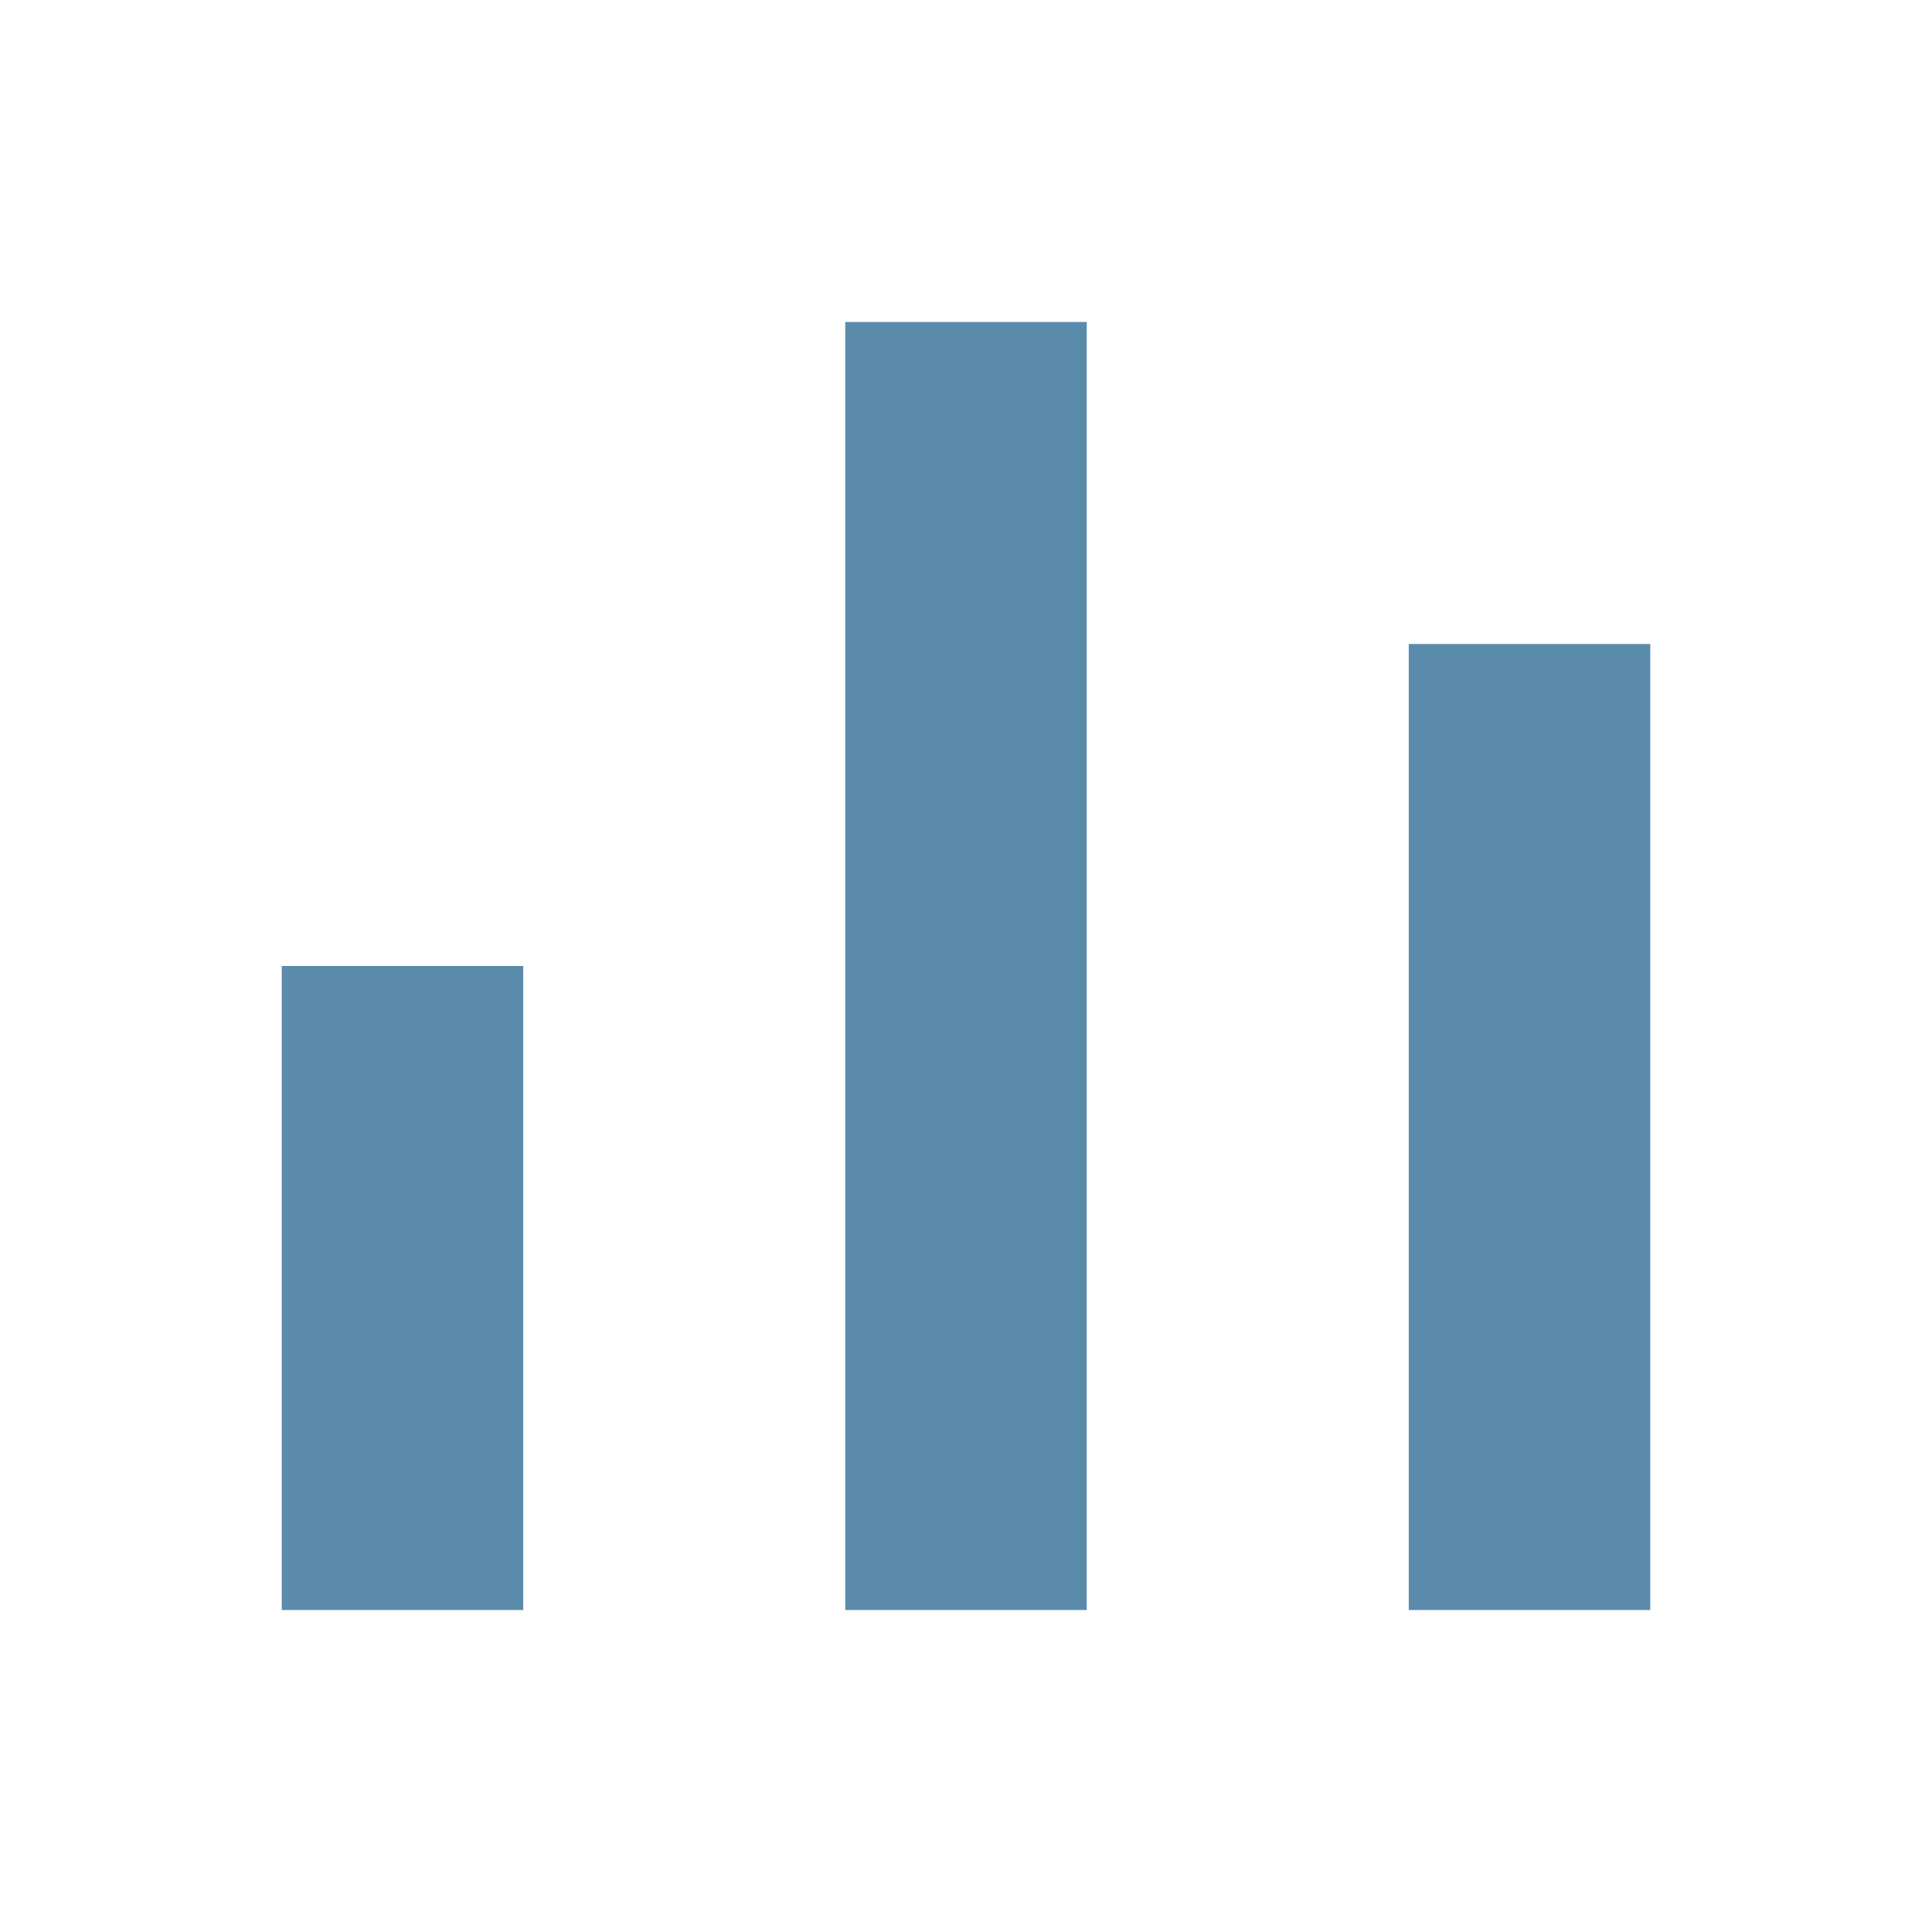 <svg xmlns="http://www.w3.org/2000/svg" width="24" height="24" viewBox="0 0 24 24" fill="none">
  <rect x="3.5" y="12" width="3" height="8" fill="#5B8BAB"/>
  <rect x="17.5" y="8" width="3" height="12" fill="#5B8BAB"/>
  <rect x="10.5" y="4" width="3" height="16" fill="#5B8BAB"/>
</svg>